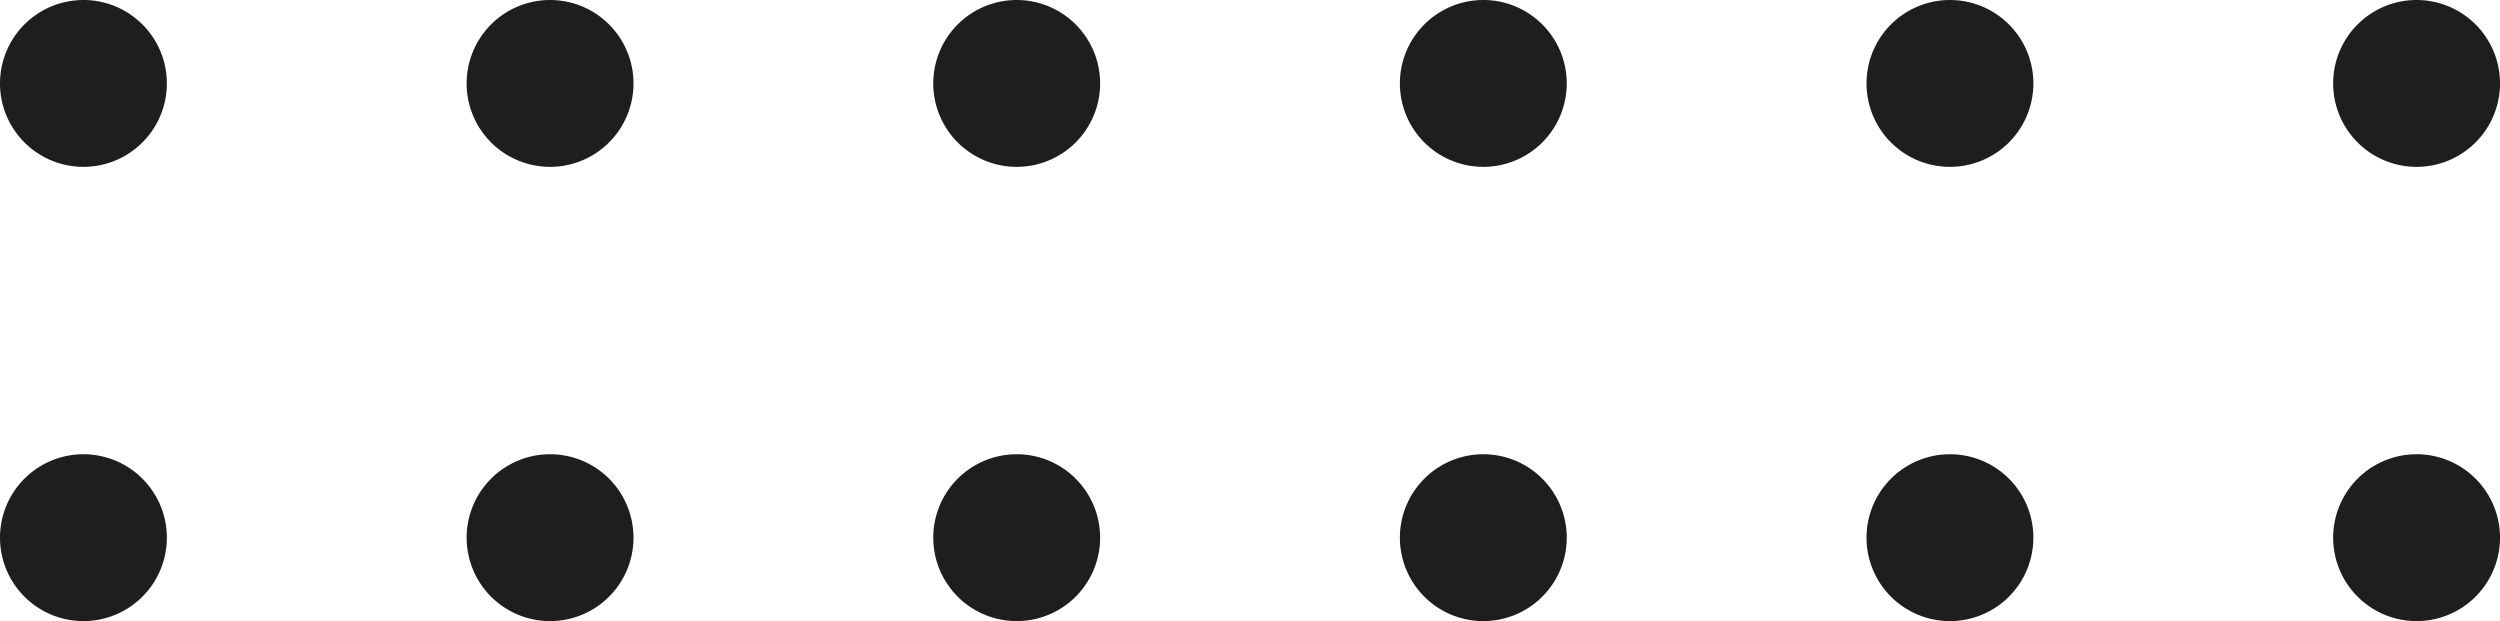 <svg xmlns="http://www.w3.org/2000/svg" width="184.947" height="45.948" viewBox="0 0 184.947 45.948">
  <g id="Group_176869" data-name="Group 176869" transform="translate(-254.676 -789.146)">
    <path id="Path_114960" data-name="Path 114960" d="M433.451,835.094a6.172,6.172,0,1,0-6.171-6.172A6.172,6.172,0,0,0,433.451,835.094Z" fill="#1e1e1e"/>
    <path id="Path_114961" data-name="Path 114961" d="M398.931,835.094a6.172,6.172,0,1,0-6.172-6.172A6.172,6.172,0,0,0,398.931,835.094Z" fill="#1e1e1e"/>
    <path id="Path_114962" data-name="Path 114962" d="M364.41,835.094a6.172,6.172,0,1,0-6.172-6.172A6.172,6.172,0,0,0,364.41,835.094Z" fill="#1e1e1e"/>
    <path id="Path_114963" data-name="Path 114963" d="M329.889,835.094a6.172,6.172,0,1,0-6.171-6.172A6.172,6.172,0,0,0,329.889,835.094Z" fill="#1e1e1e"/>
    <path id="Path_114964" data-name="Path 114964" d="M295.369,835.094a6.172,6.172,0,1,0-6.172-6.172A6.172,6.172,0,0,0,295.369,835.094Z" fill="#1e1e1e"/>
    <path id="Path_114965" data-name="Path 114965" d="M260.848,822.75a6.172,6.172,0,1,0,6.172,6.172A6.172,6.172,0,0,0,260.848,822.75Z" fill="#1e1e1e"/>
    <path id="Path_114966" data-name="Path 114966" d="M433.451,801.49a6.172,6.172,0,1,0-6.171-6.172A6.172,6.172,0,0,0,433.451,801.49Z" fill="#1e1e1e"/>
    <path id="Path_114967" data-name="Path 114967" d="M398.931,801.49a6.172,6.172,0,1,0-6.172-6.172A6.172,6.172,0,0,0,398.931,801.49Z" fill="#1e1e1e"/>
    <path id="Path_114968" data-name="Path 114968" d="M364.41,801.49a6.172,6.172,0,1,0-6.172-6.172A6.172,6.172,0,0,0,364.41,801.49Z" fill="#1e1e1e"/>
    <path id="Path_114969" data-name="Path 114969" d="M329.889,801.49a6.172,6.172,0,1,0-6.171-6.172A6.172,6.172,0,0,0,329.889,801.49Z" fill="#1e1e1e"/>
    <path id="Path_114970" data-name="Path 114970" d="M295.369,801.49a6.172,6.172,0,1,0-6.172-6.172A6.173,6.173,0,0,0,295.369,801.49Z" fill="#1e1e1e"/>
    <path id="Path_114971" data-name="Path 114971" d="M260.848,801.49a6.172,6.172,0,1,0-6.172-6.172A6.172,6.172,0,0,0,260.848,801.49Z" fill="#1e1e1e"/>
  </g>
</svg>
